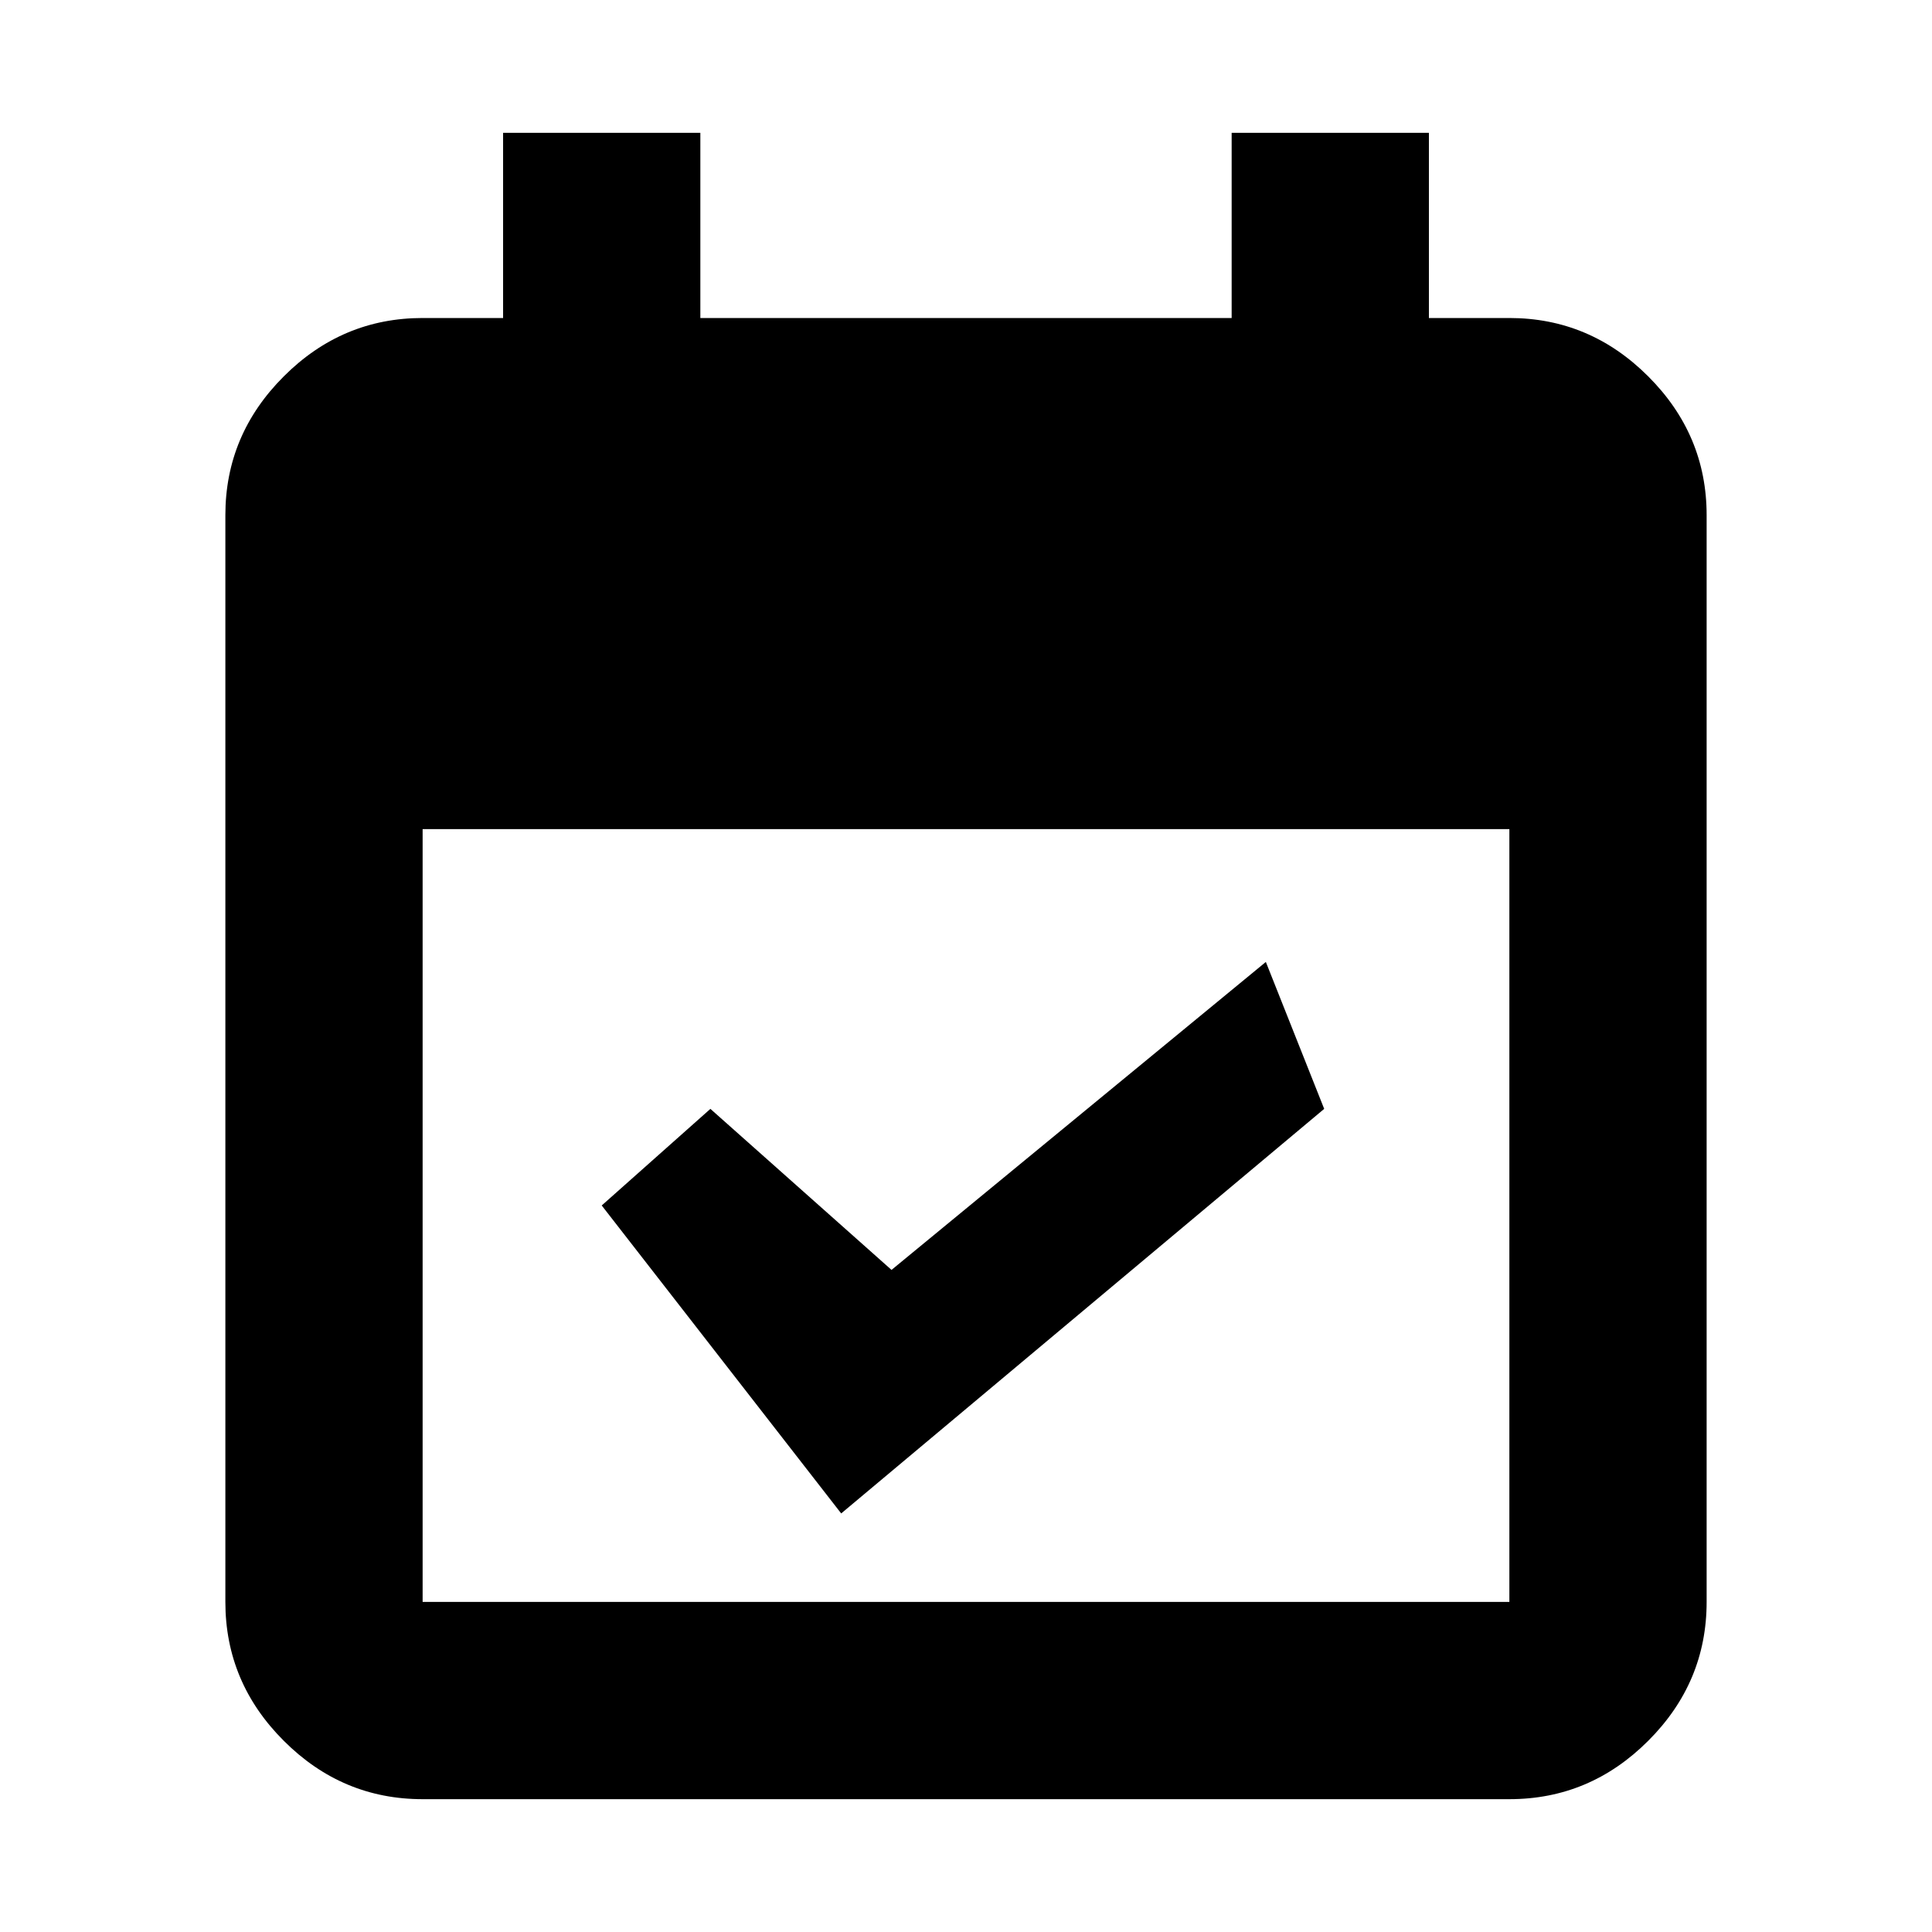<svg xmlns="http://www.w3.org/2000/svg" height="20" width="20"><path d="m13.708 11.479-5 4.188-2.479-3.188 1.125-1 1.875 1.667 3.875-3.188Zm-9.333 7.146q-.833 0-1.437-.604-.605-.604-.605-1.438V5.333q0-.833.605-1.437.604-.604 1.437-.604h.833V1.375H7.25v1.917h5.5V1.375h2.042v1.917h.833q.833 0 1.437.604.605.604.605 1.437v11.25q0 .834-.605 1.438-.604.604-1.437.604Zm0-2.042h11.25v-8H4.375v8Z"/></svg>